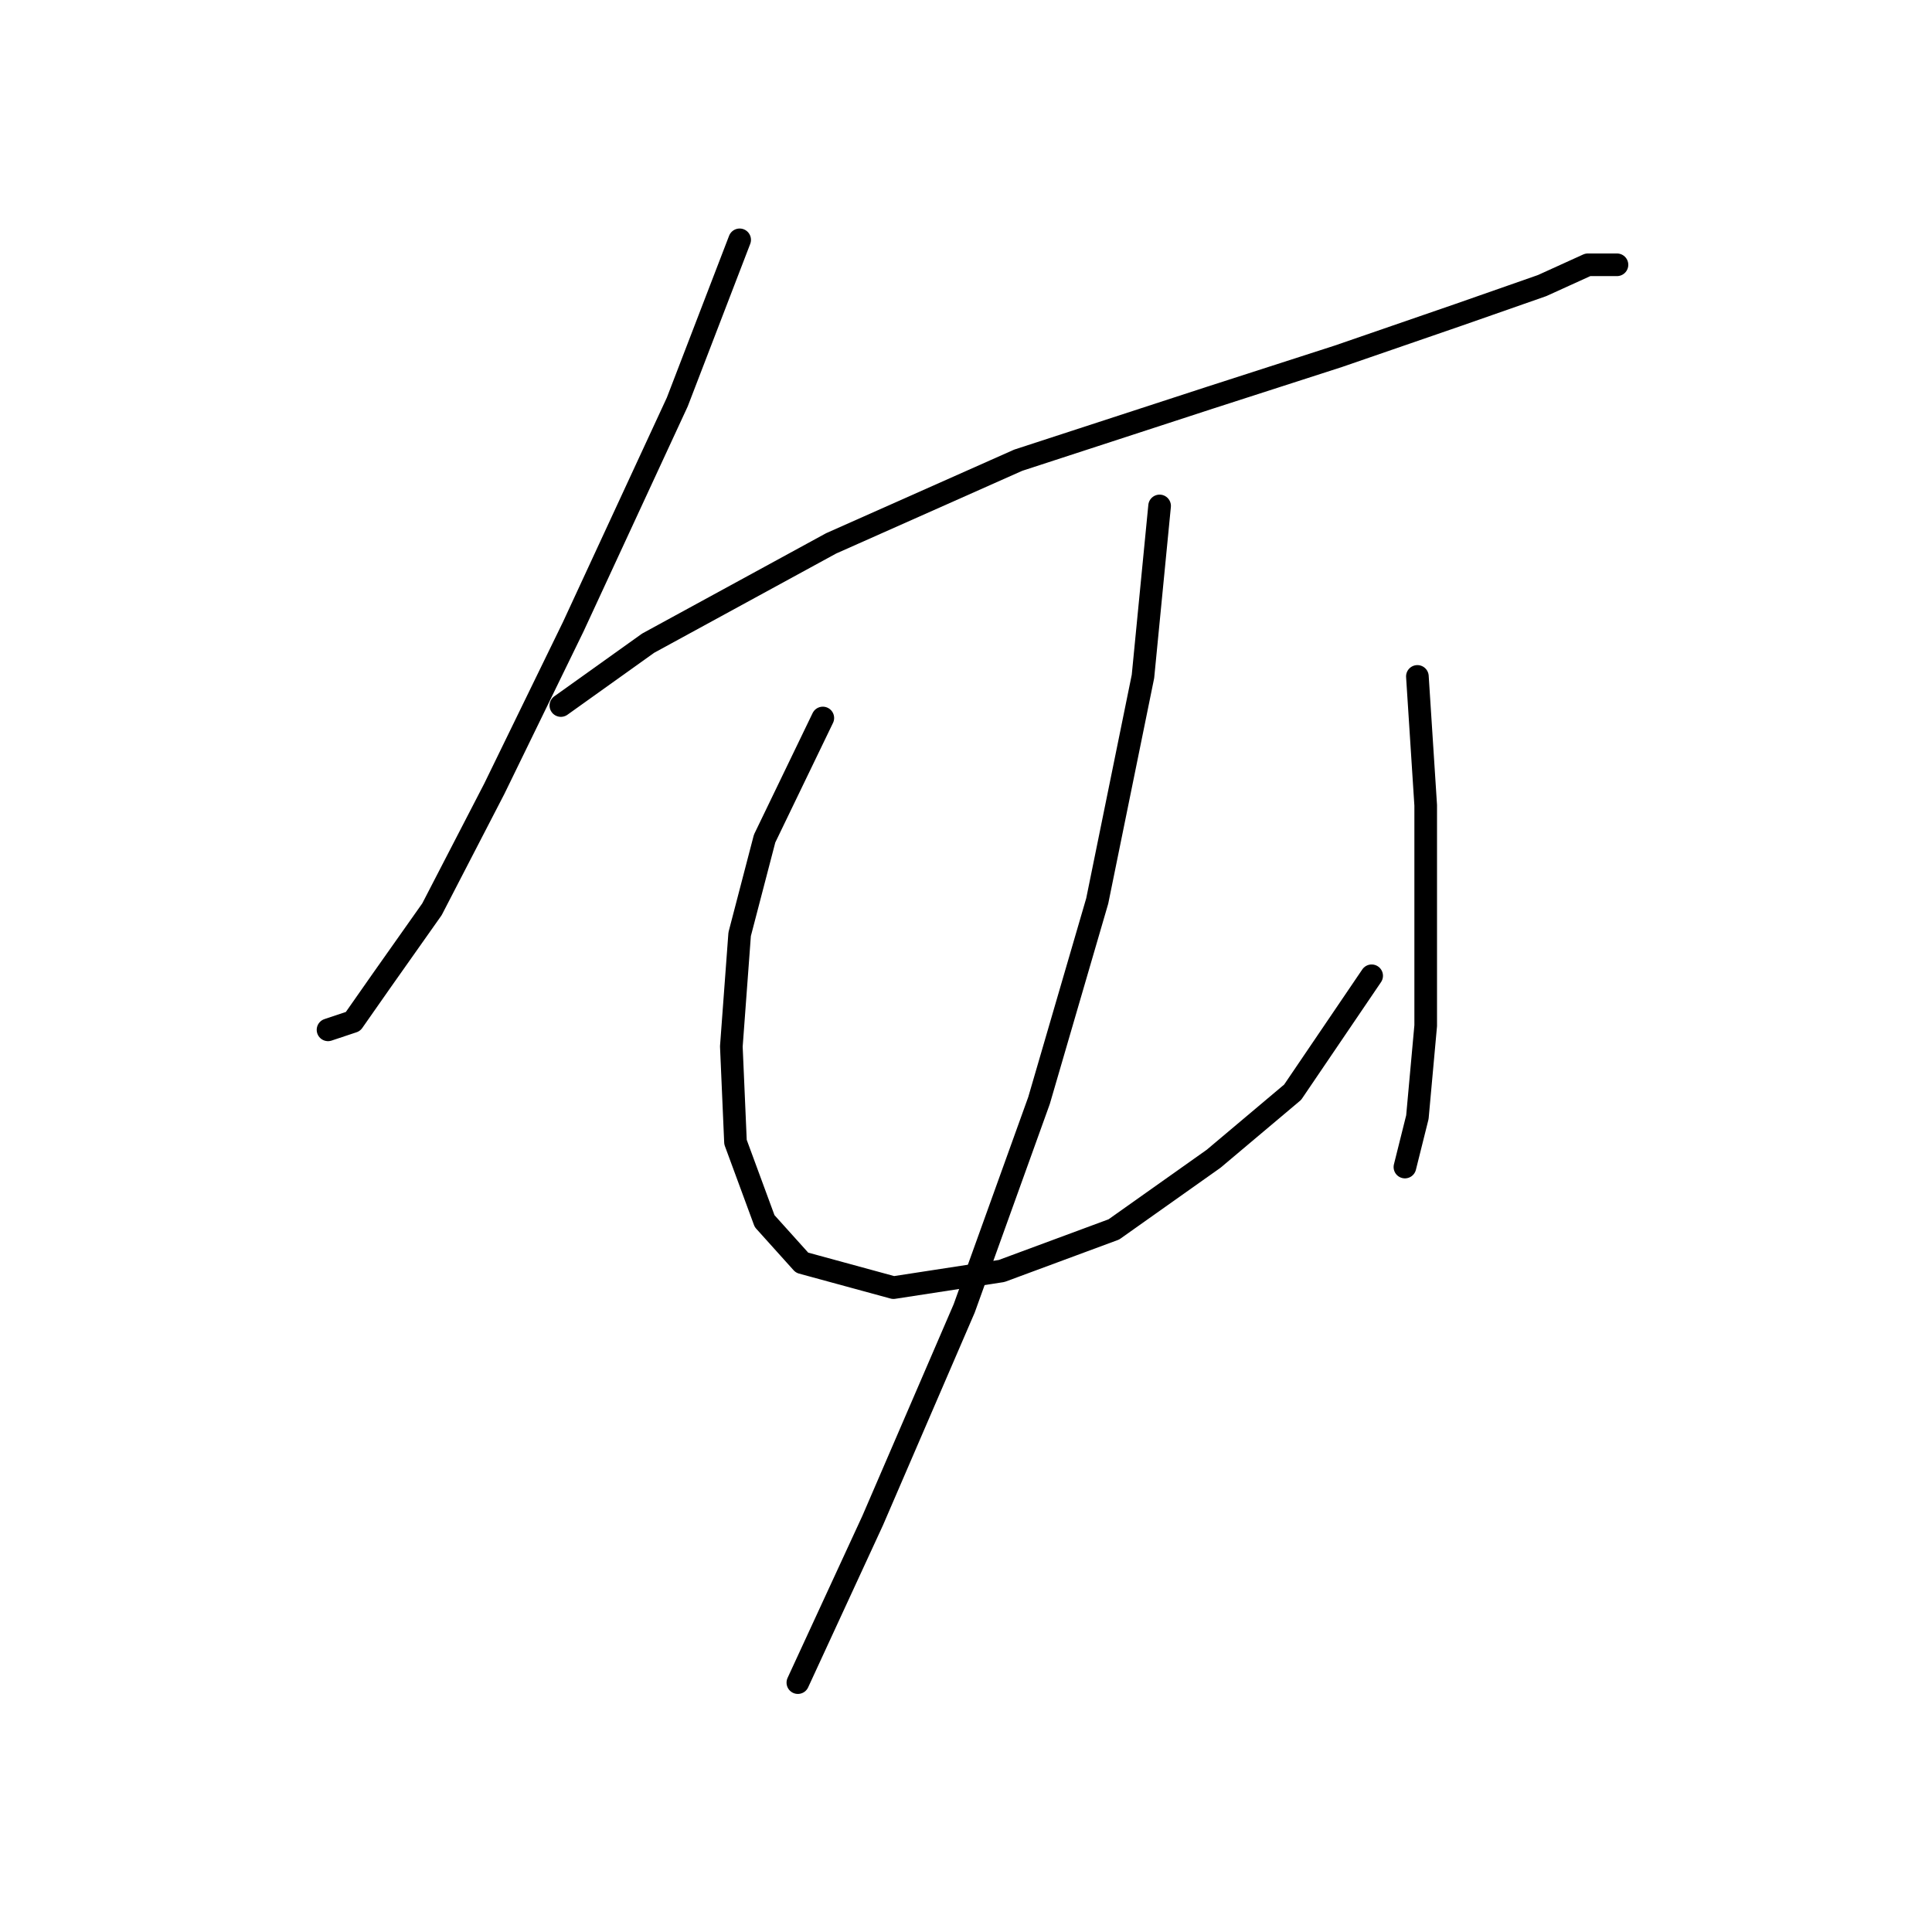 <?xml version="1.0" standalone="no"?>
    <svg width="256" height="256" xmlns="http://www.w3.org/2000/svg" version="1.1">
    <polyline stroke="black" stroke-width="3" stroke-linecap="round" fill="transparent" stroke-linejoin="round" points="98.008 31.78 89.744 53.267 75.971 83.018 65.503 104.504 57.239 120.482 50.628 129.848 46.771 135.357 43.465 136.459 43.465 136.459 " />
        <polyline stroke="black" stroke-width="3" stroke-linecap="round" fill="transparent" stroke-linejoin="round" points="74.318 93.486 85.888 85.221 110.129 71.999 134.921 60.98 160.265 52.716 177.344 47.207 193.321 41.697 204.34 37.841 210.4 35.086 214.257 35.086 214.257 35.086 " />
        <polyline stroke="black" stroke-width="3" stroke-linecap="round" fill="transparent" stroke-linejoin="round" points="109.027 95.138 101.314 111.116 98.008 123.787 96.906 138.663 97.457 151.334 101.314 161.802 106.272 167.311 118.393 170.617 132.718 168.413 147.593 162.904 160.815 153.538 171.283 144.723 181.751 129.297 181.751 129.297 " />
        <polyline stroke="black" stroke-width="3" stroke-linecap="round" fill="transparent" stroke-linejoin="round" points="187.811 89.629 188.913 106.708 188.913 120.482 188.913 135.908 187.811 148.029 186.159 154.64 186.159 154.64 " />
        <polyline stroke="black" stroke-width="3" stroke-linecap="round" fill="transparent" stroke-linejoin="round" points="153.653 67.04 151.449 89.629 145.389 119.38 137.676 145.825 127.759 173.372 115.638 201.47 105.721 222.956 105.721 222.956 " />
        </svg>